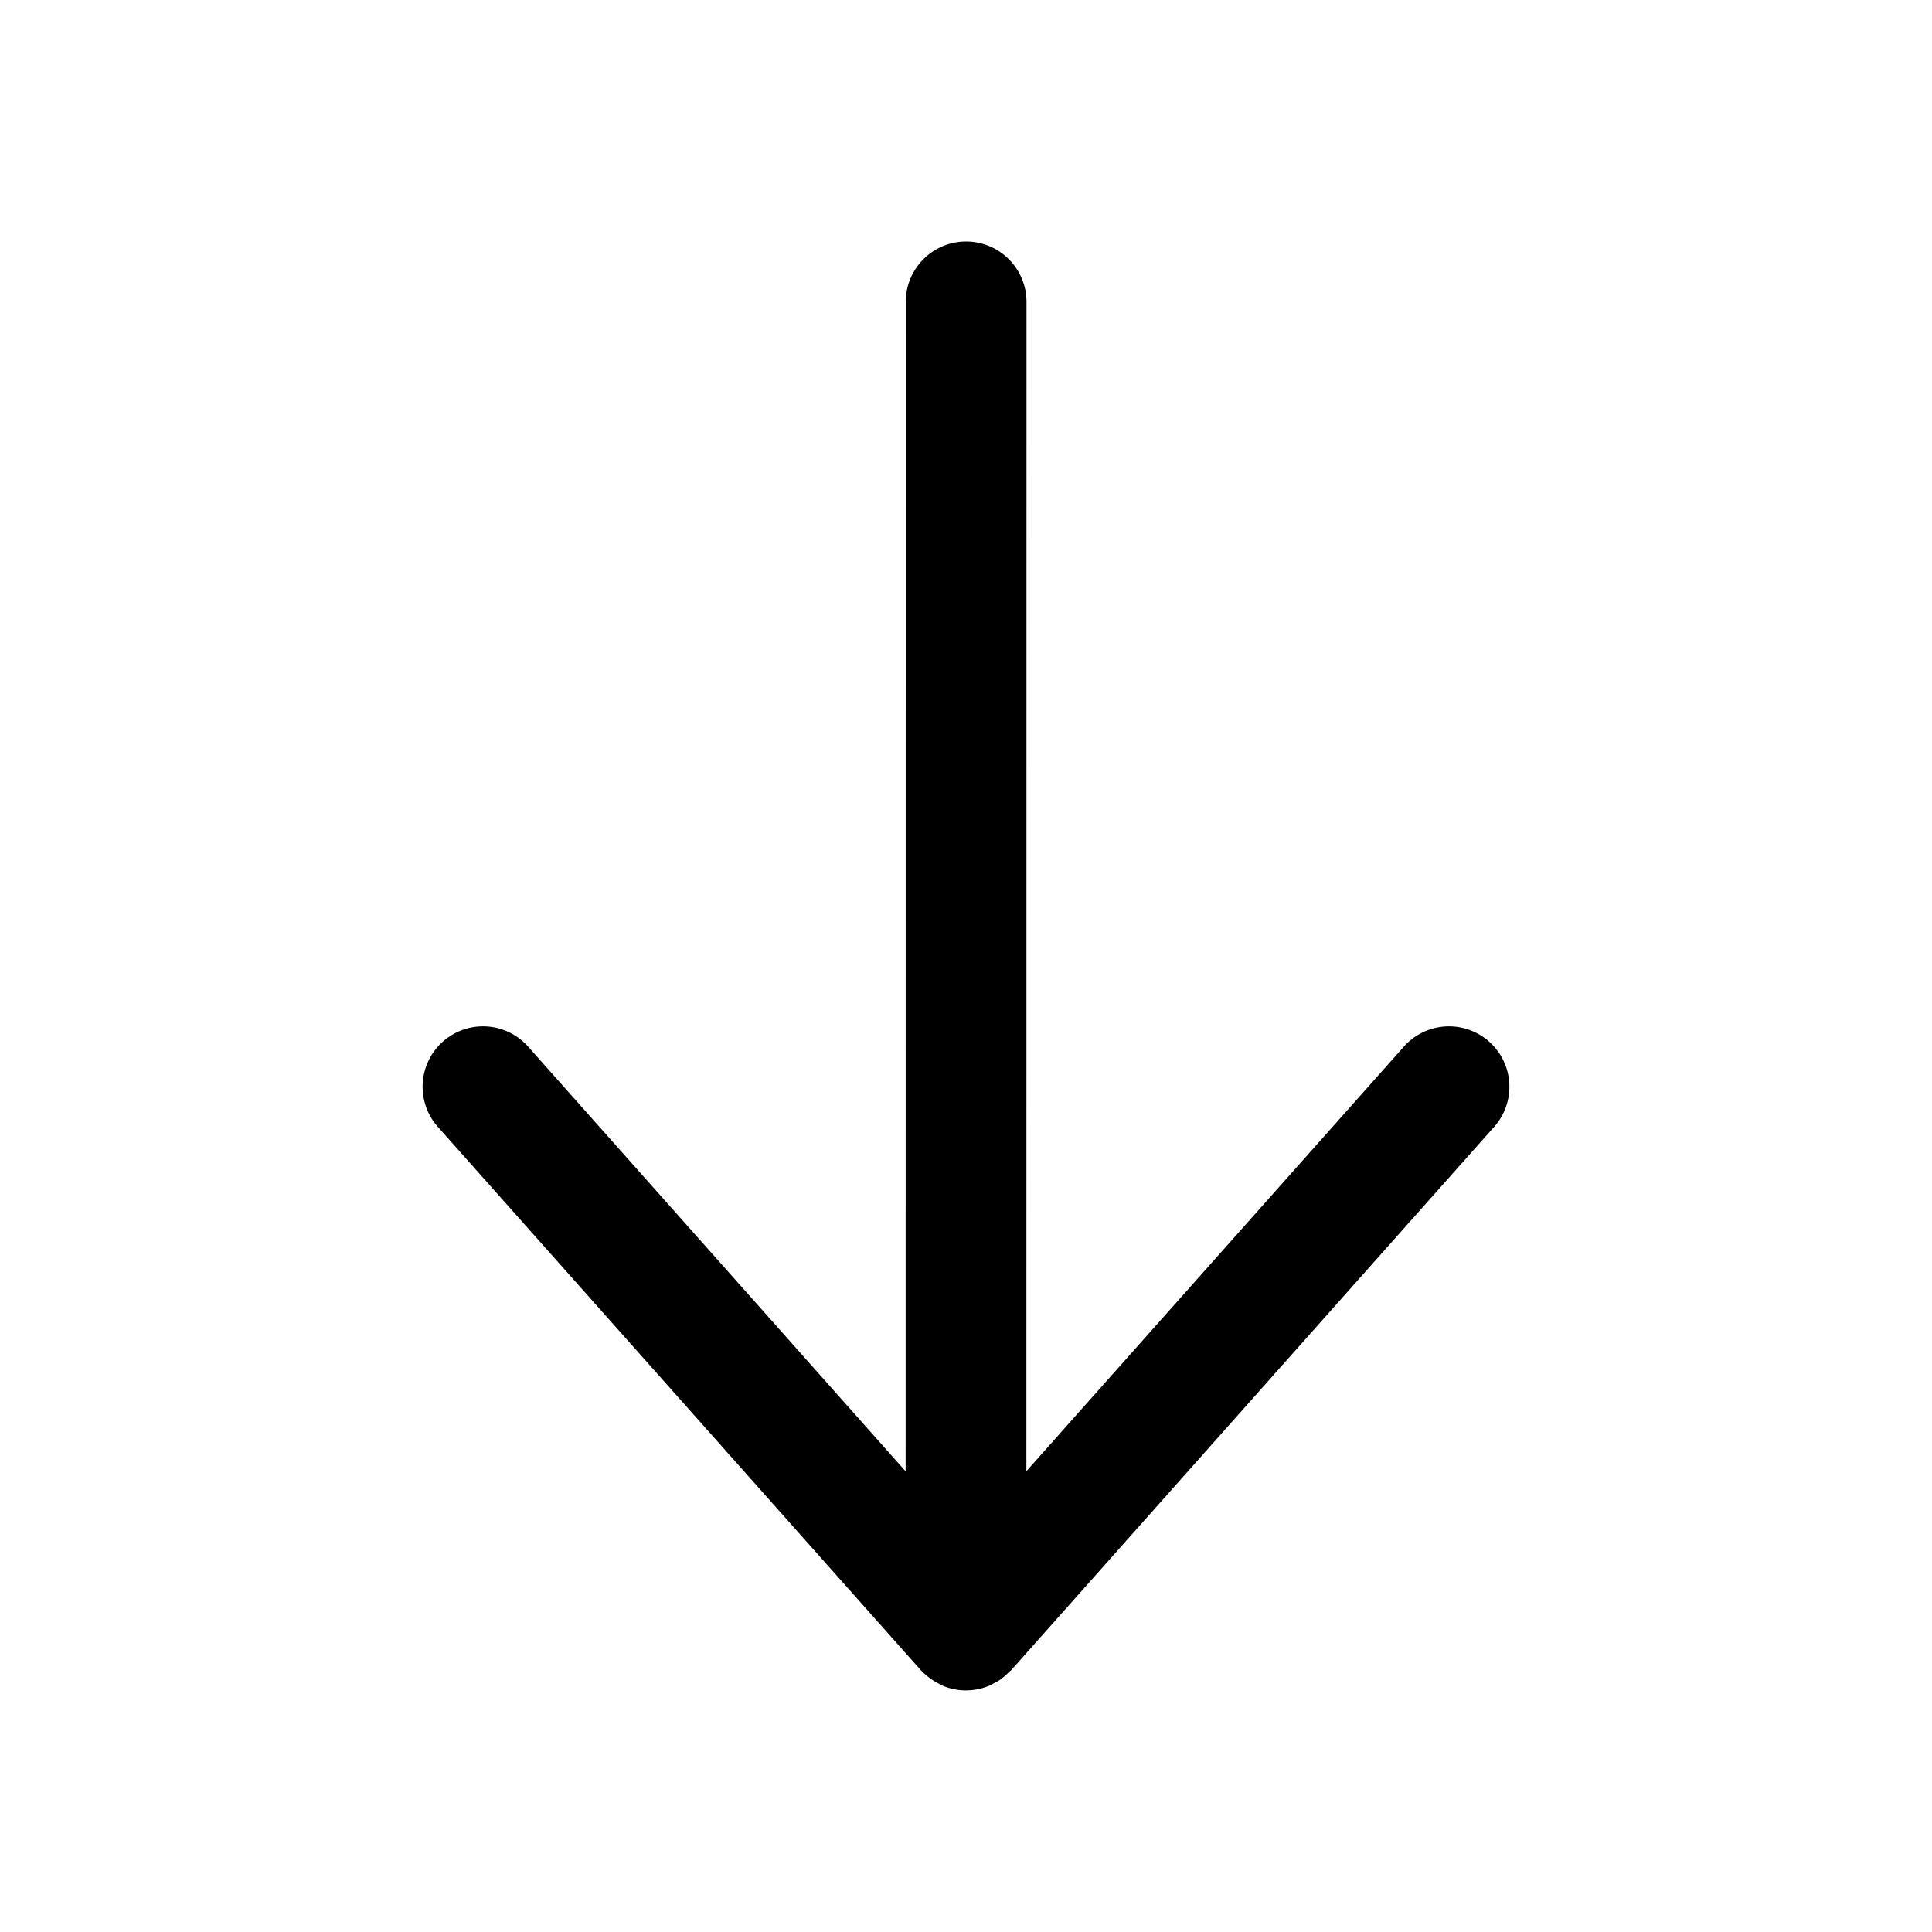 <svg xmlns="http://www.w3.org/2000/svg" fill="none" viewBox="0 0 16 16">
  <path fill="currentColor" d="M3.668 8.626a.5.5 0 0 0-.042.706l4 4.5.01.01a.498.498 0 0 0 .043.039.494.494 0 0 0 .093.061l.027.015a.497.497 0 0 0 .401 0c.01-.004.018-.01.028-.015.02-.01.04-.021.06-.035l.032-.026a.498.498 0 0 0 .042-.04c.004-.003.009-.005.012-.009l4-4.5a.5.5 0 0 0-.748-.664L8.5 12.184 8.501 2.5a.5.5 0 0 0-1 0L7.5 12.185 4.374 8.668a.5.5 0 0 0-.706-.042Z"/>
</svg>